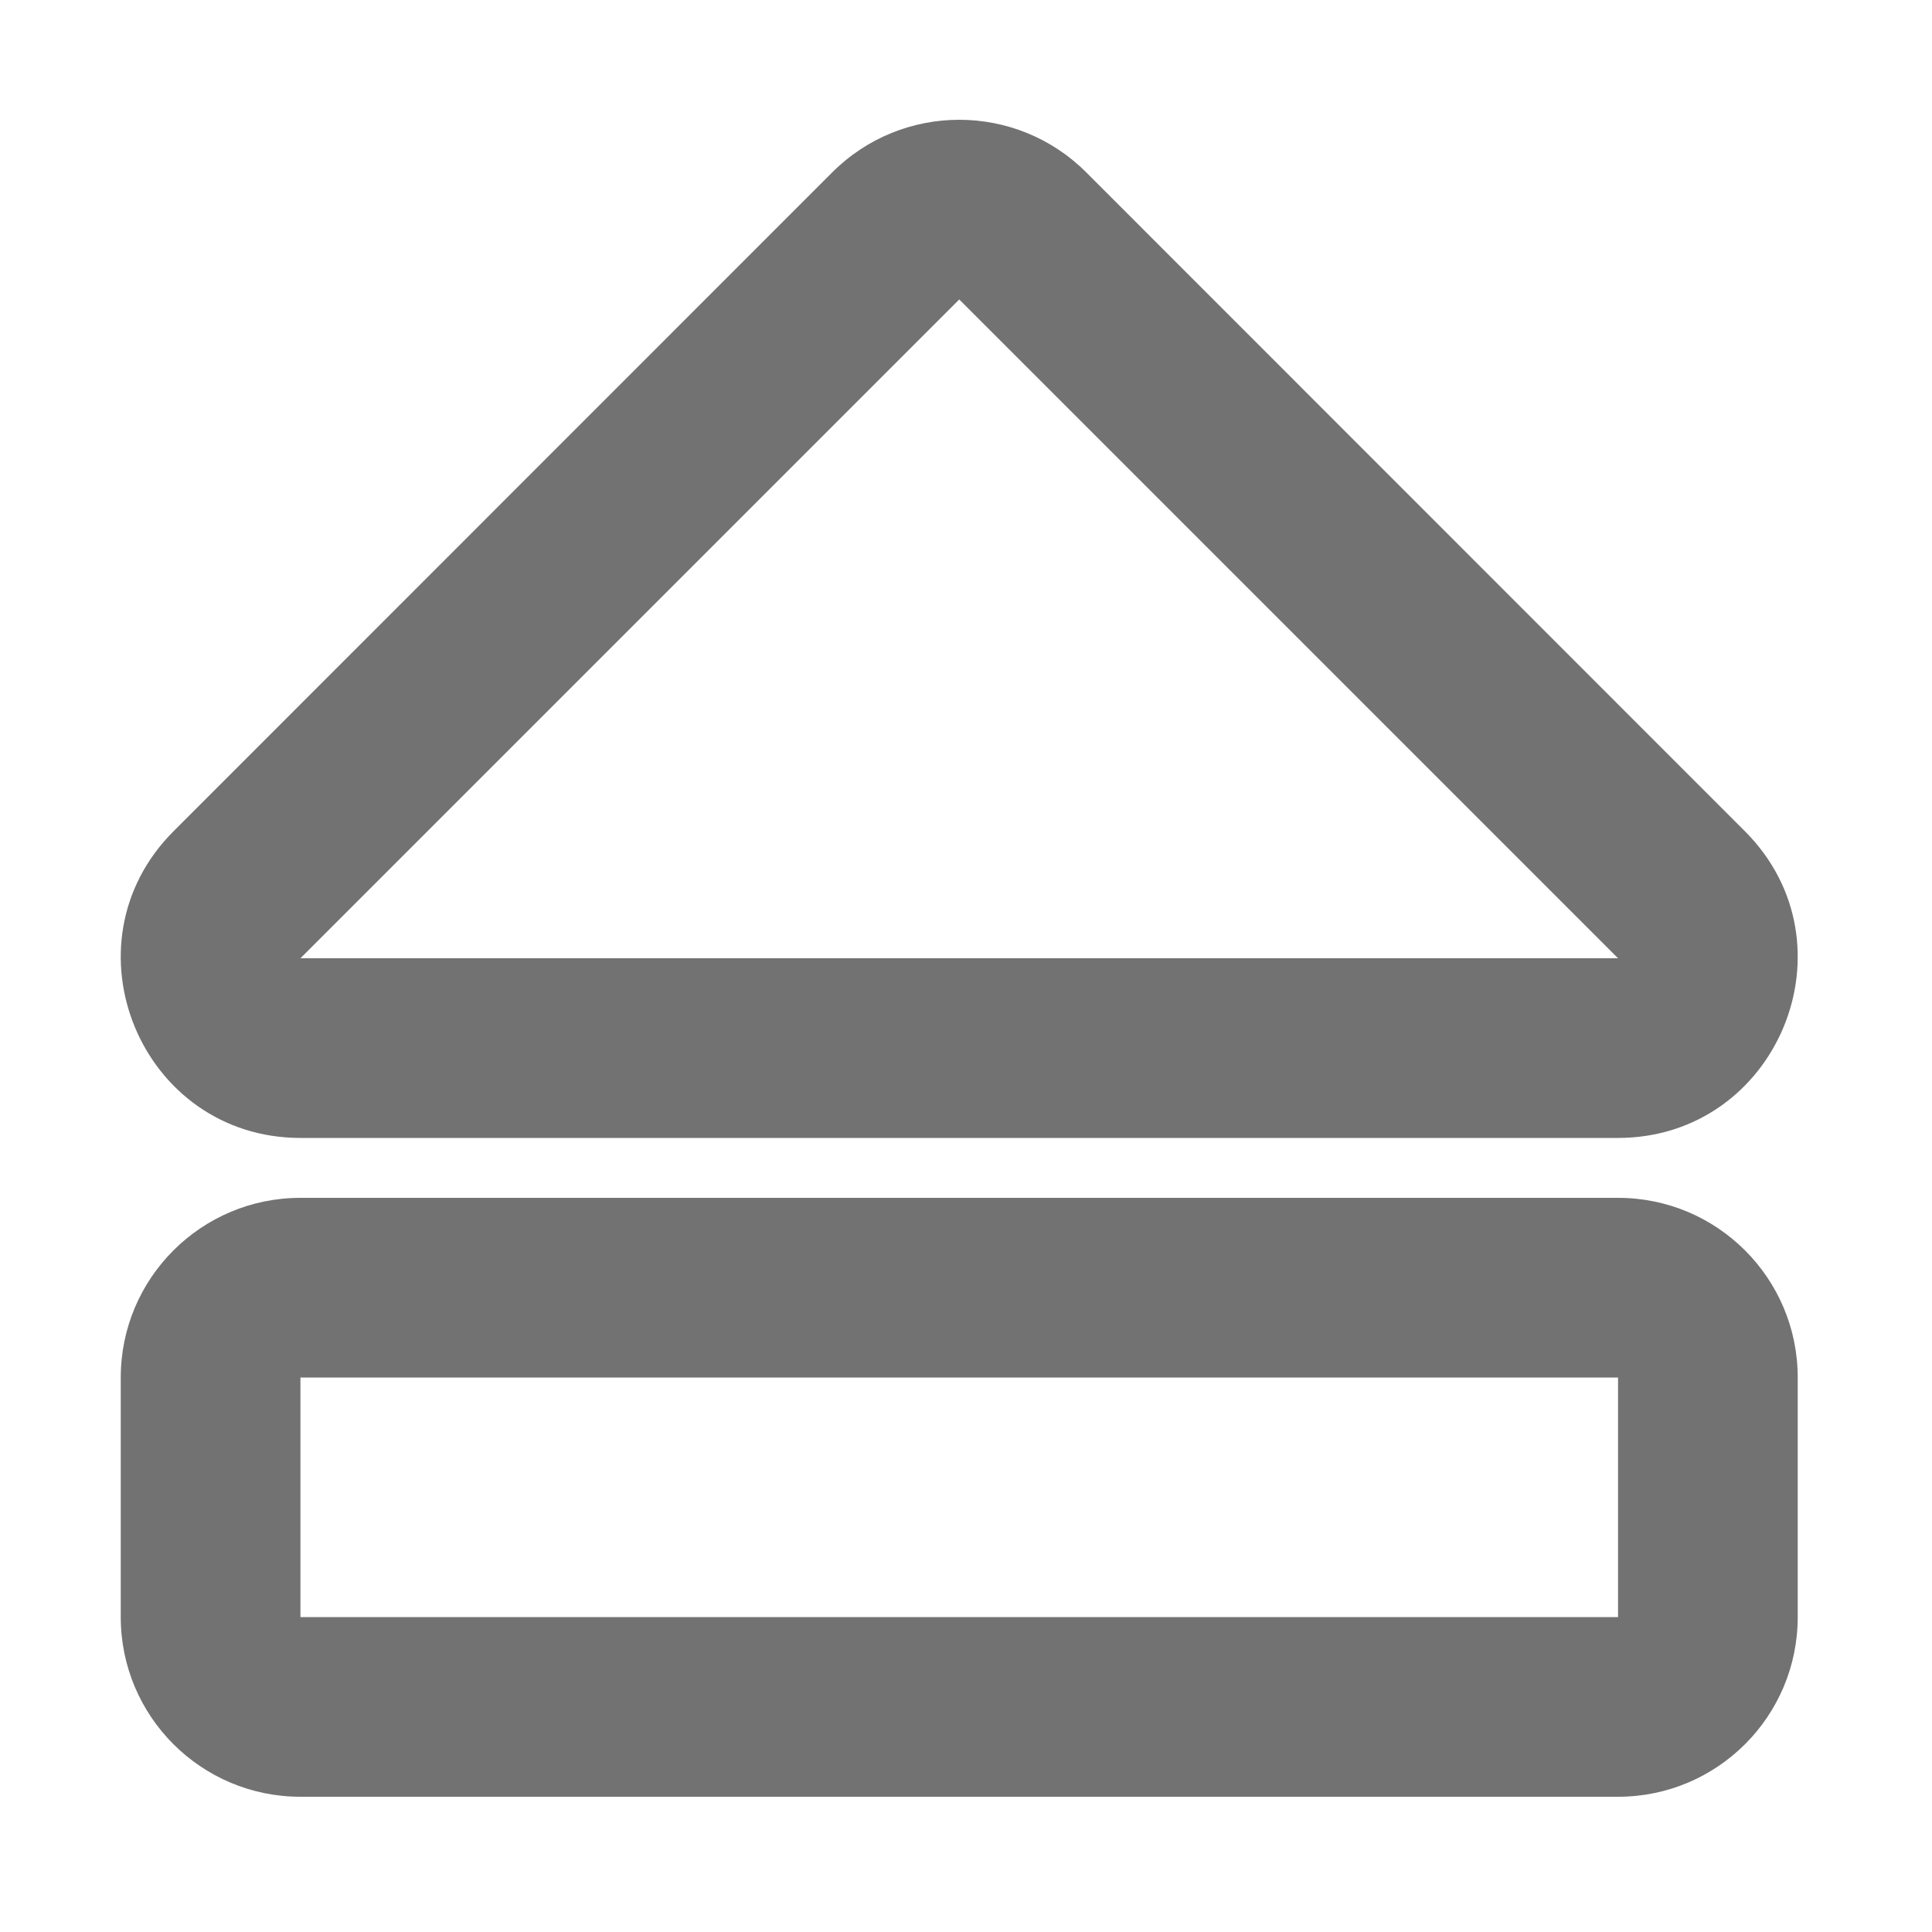 ﻿<?xml version='1.0' encoding='UTF-8'?>
<svg viewBox="-2 0 32 32" xmlns="http://www.w3.org/2000/svg">
  <g transform="matrix(0.062, 0, 0, 0.062, 0, 0)">
    <path d="M400, 320L48, 320C21.49, 320 0, 341.49 0, 368L0, 432C0, 458.51 21.49, 480 48, 480L400, 480C426.51, 480 448, 458.51 448, 432L448, 368C448, 341.49 426.51, 320 400, 320zM400, 432L48, 432L48, 368L400, 368L400, 432zM48.048, 304L399.943, 304C442.58, 304 464.094, 252.269 433.884, 222.059L257.941, 46.059C239.196, 27.314 208.804, 27.313 190.059, 46.059L14.107, 222.059C-16.042, 252.208 5.325, 304 48.048, 304zM224, 80L400, 256L48, 256L224, 80z" fill="#727272" fill-opacity="1" class="Black" />
  </g>
</svg>
